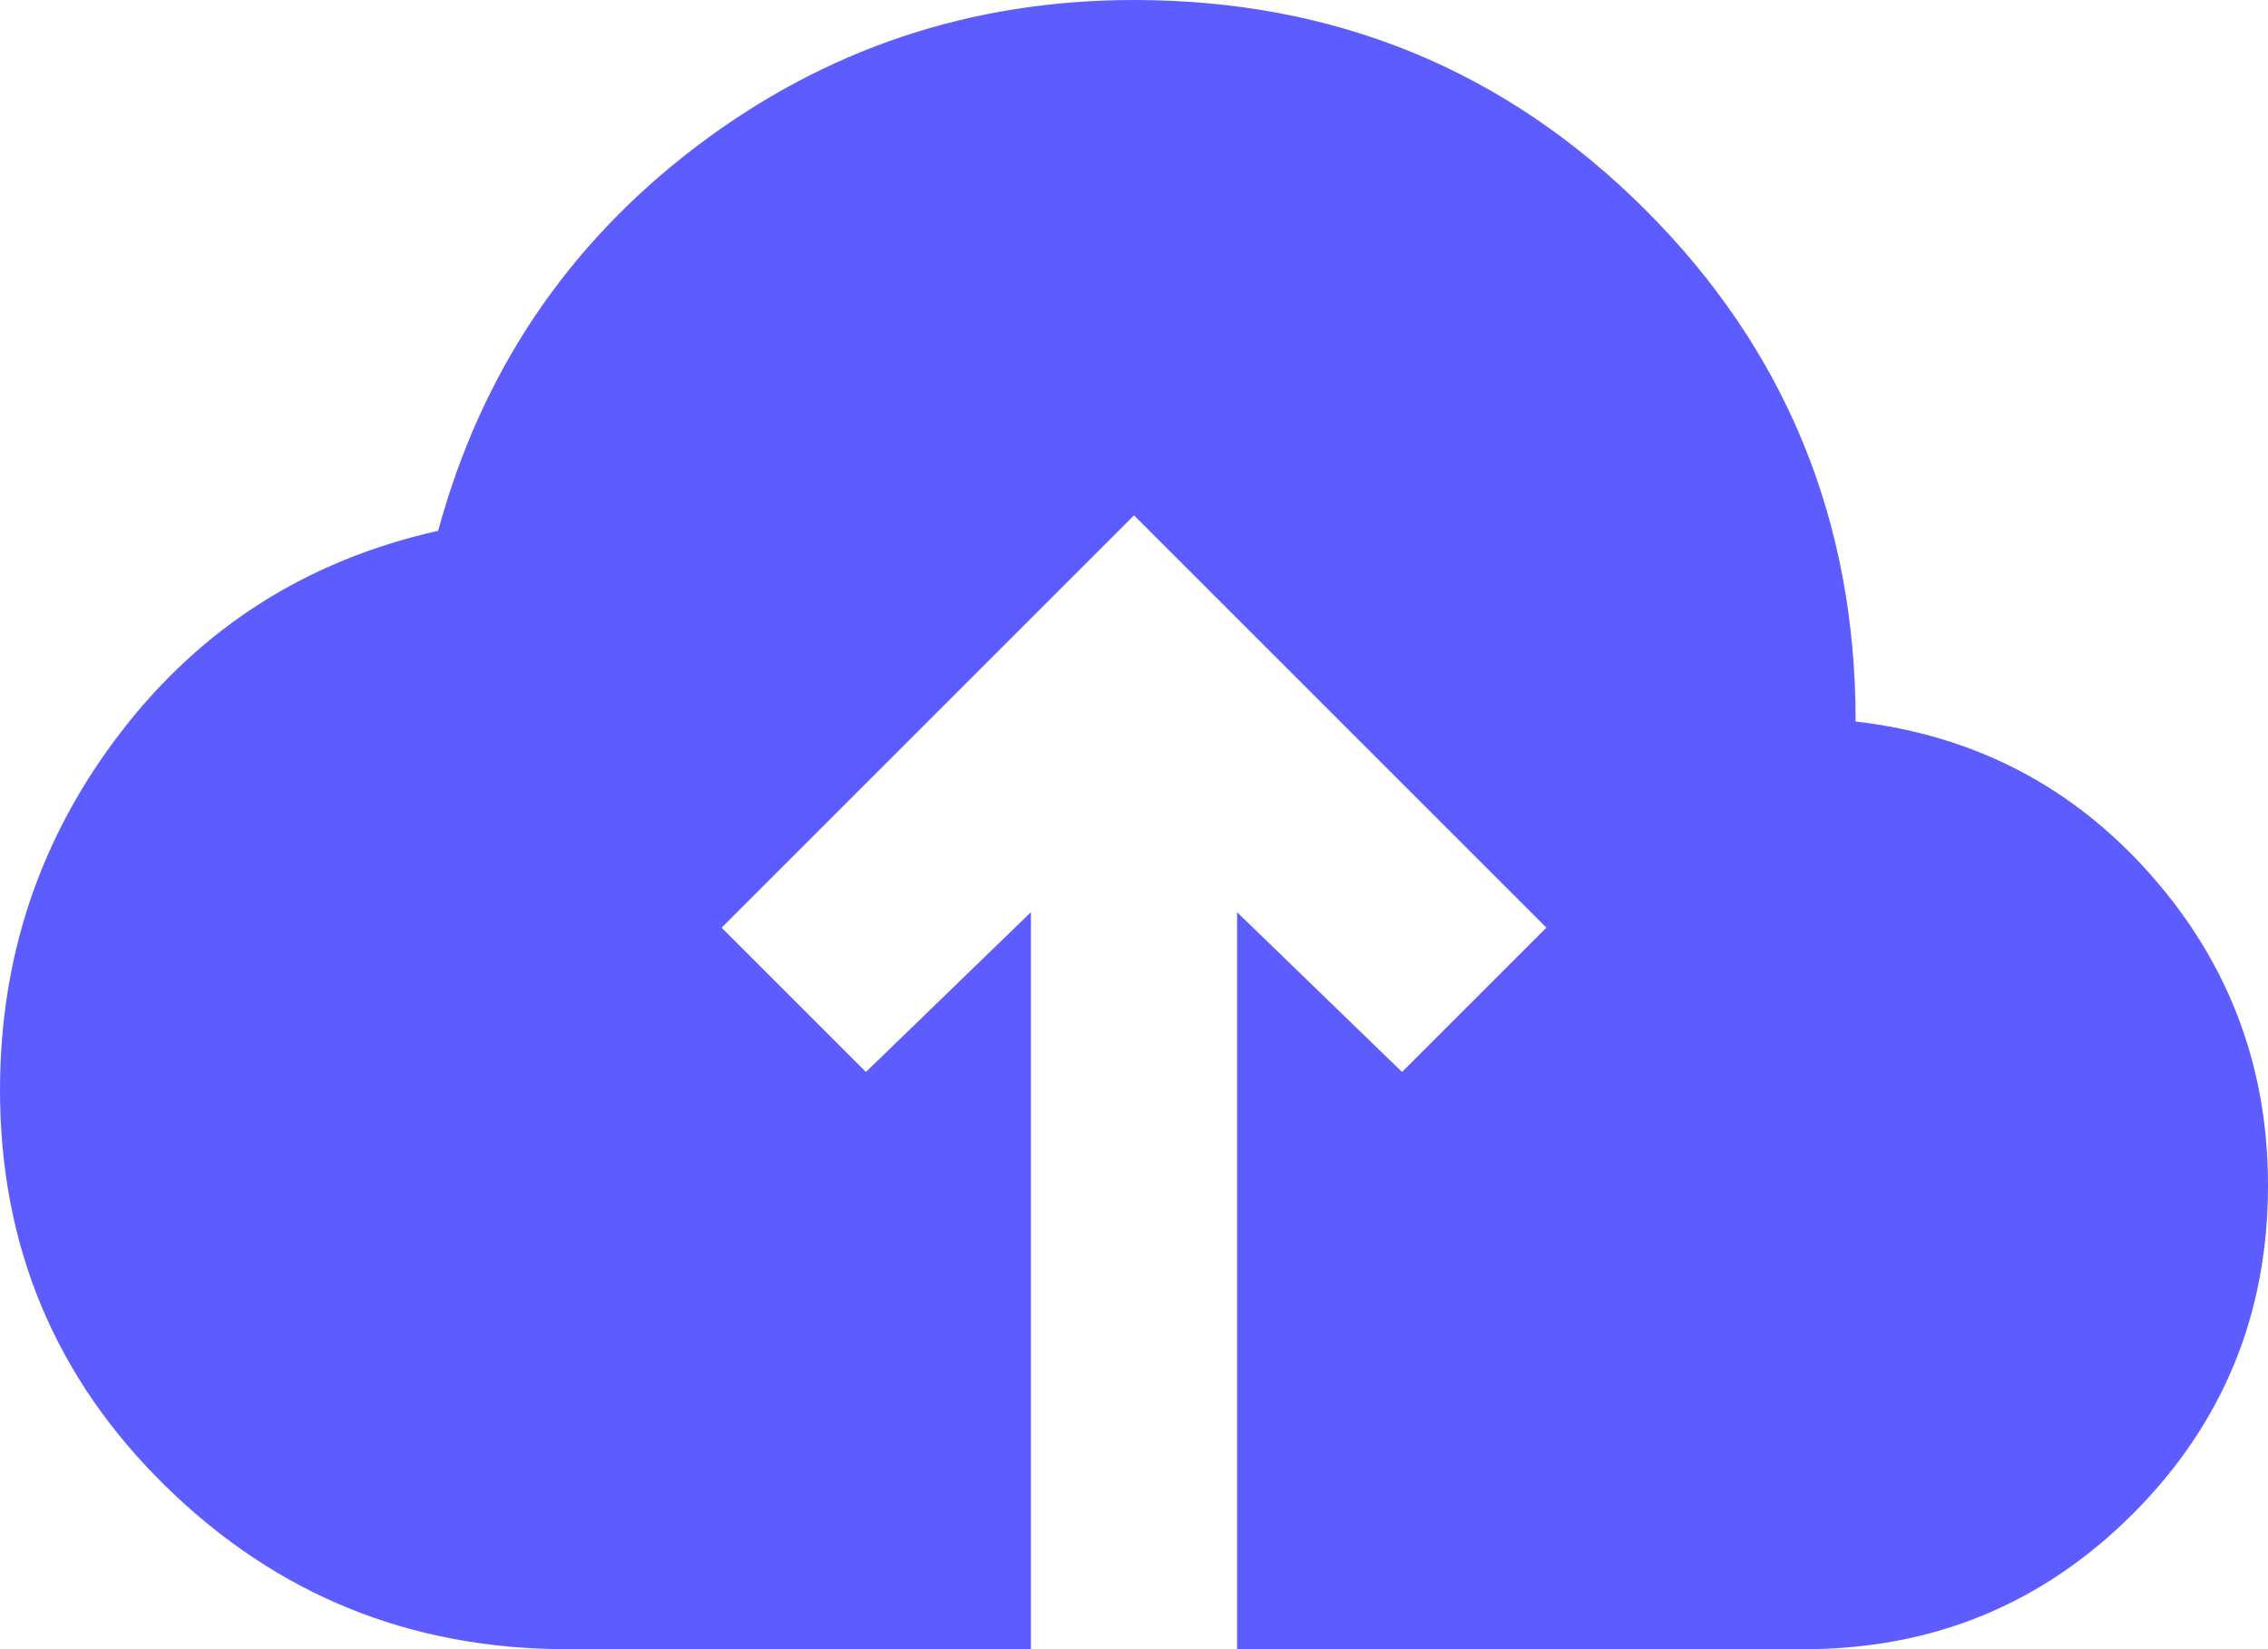 <svg width="55" height="40" viewBox="0 0 55 40" fill="none" xmlns="http://www.w3.org/2000/svg">
<path d="M25 40H13.75C9.958 40 6.719 38.688 4.032 36.062C1.344 33.438 0 30.229 0 26.438C0 23.188 0.979 20.292 2.938 17.75C4.896 15.208 7.458 13.583 10.625 12.875C11.667 9.042 13.75 5.938 16.875 3.562C20 1.188 23.542 0 27.5 0C32.375 0 36.51 1.698 39.905 5.093C43.302 8.489 45 12.625 45 17.5C47.875 17.833 50.261 19.073 52.157 21.218C54.053 23.364 55 25.875 55 28.75C55 31.875 53.907 34.532 51.72 36.72C49.532 38.907 46.875 40 43.75 40H30V22.125L34 26L37.5 22.5L27.5 12.5L17.5 22.5L21 26L25 22.125V40Z" fill="#5C5CFF"/>
</svg>
